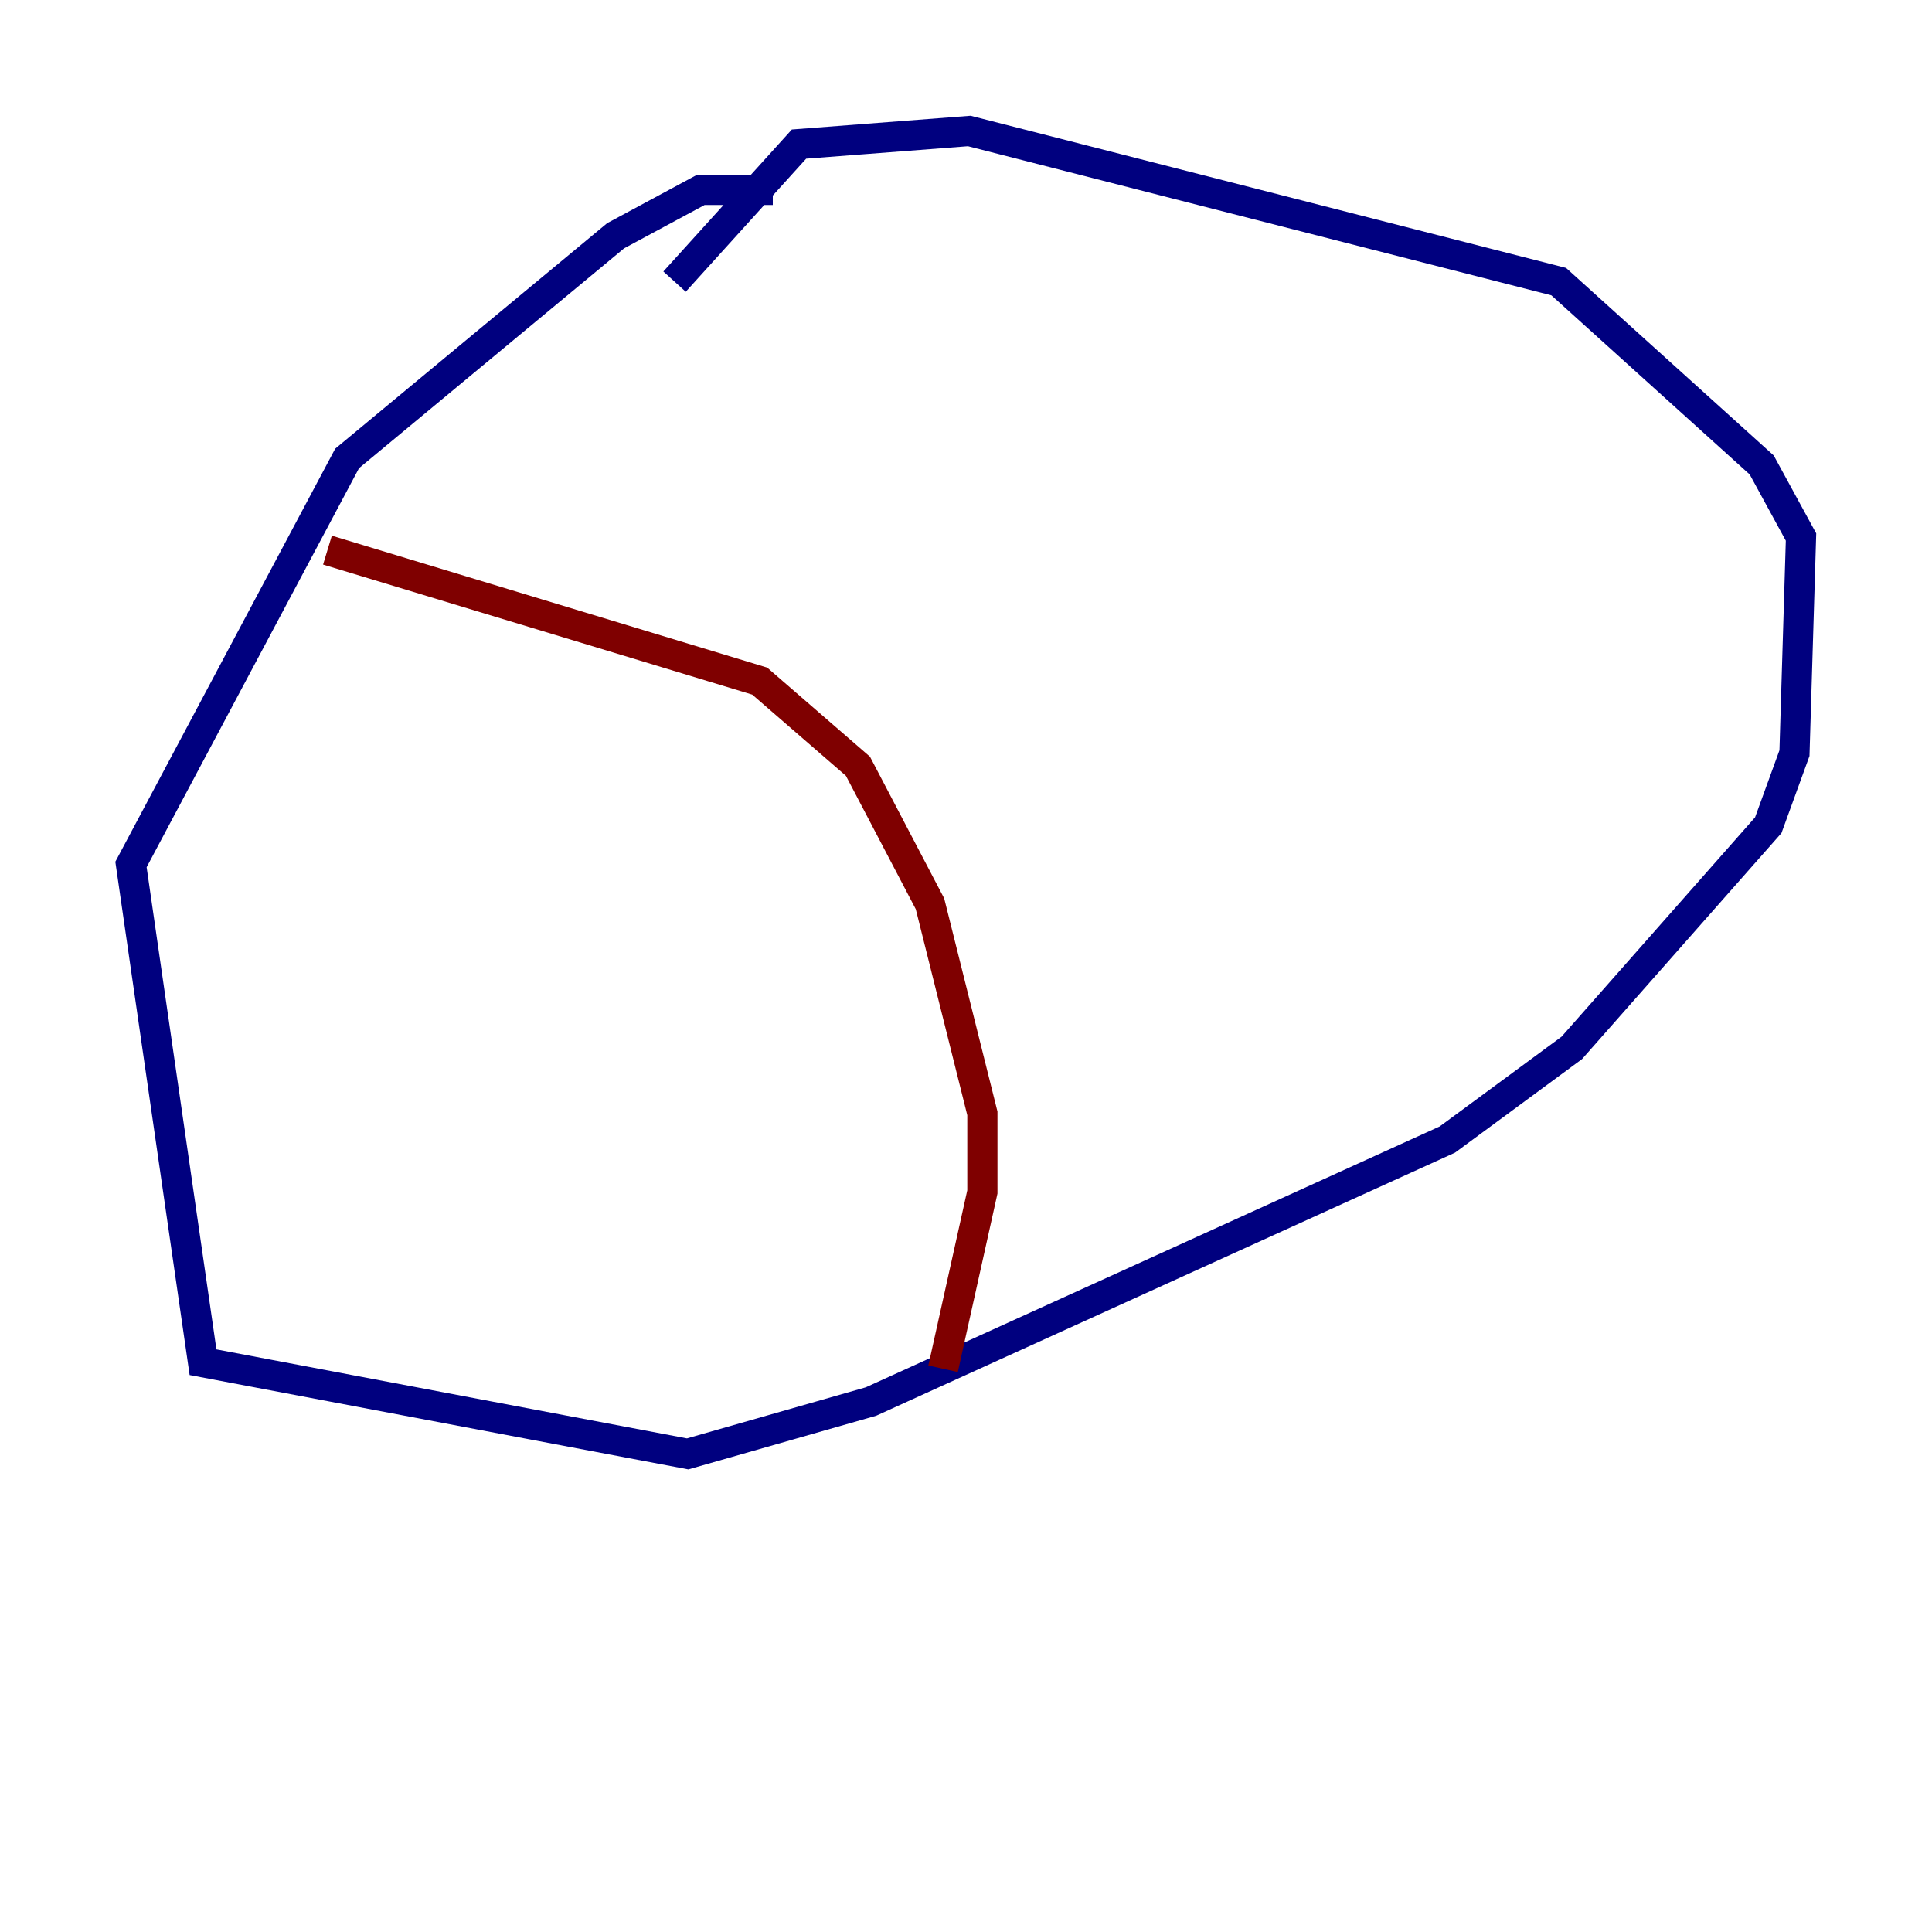 <?xml version="1.0" encoding="utf-8" ?>
<svg baseProfile="tiny" height="128" version="1.2" viewBox="0,0,128,128" width="128" xmlns="http://www.w3.org/2000/svg" xmlns:ev="http://www.w3.org/2001/xml-events" xmlns:xlink="http://www.w3.org/1999/xlink"><defs /><polyline fill="none" points="51.2,12.583 46.427,12.583 40.786,15.62 22.997,30.373 8.678,57.275 13.451,90.251 45.559,96.325 57.709,92.854 95.891,75.498 104.136,69.424 117.153,54.671 118.888,49.898 119.322,35.58 116.719,30.807 103.268,18.658 64.217,8.678 52.936,9.546 44.691,18.658" stroke="#00007f" stroke-width="2" /><polyline fill="none" points="21.695,36.447 50.332,45.125 56.841,50.766 61.614,59.878 65.085,73.763 65.085,78.969 62.481,90.685" stroke="#7f0000" stroke-width="2" /></svg>
